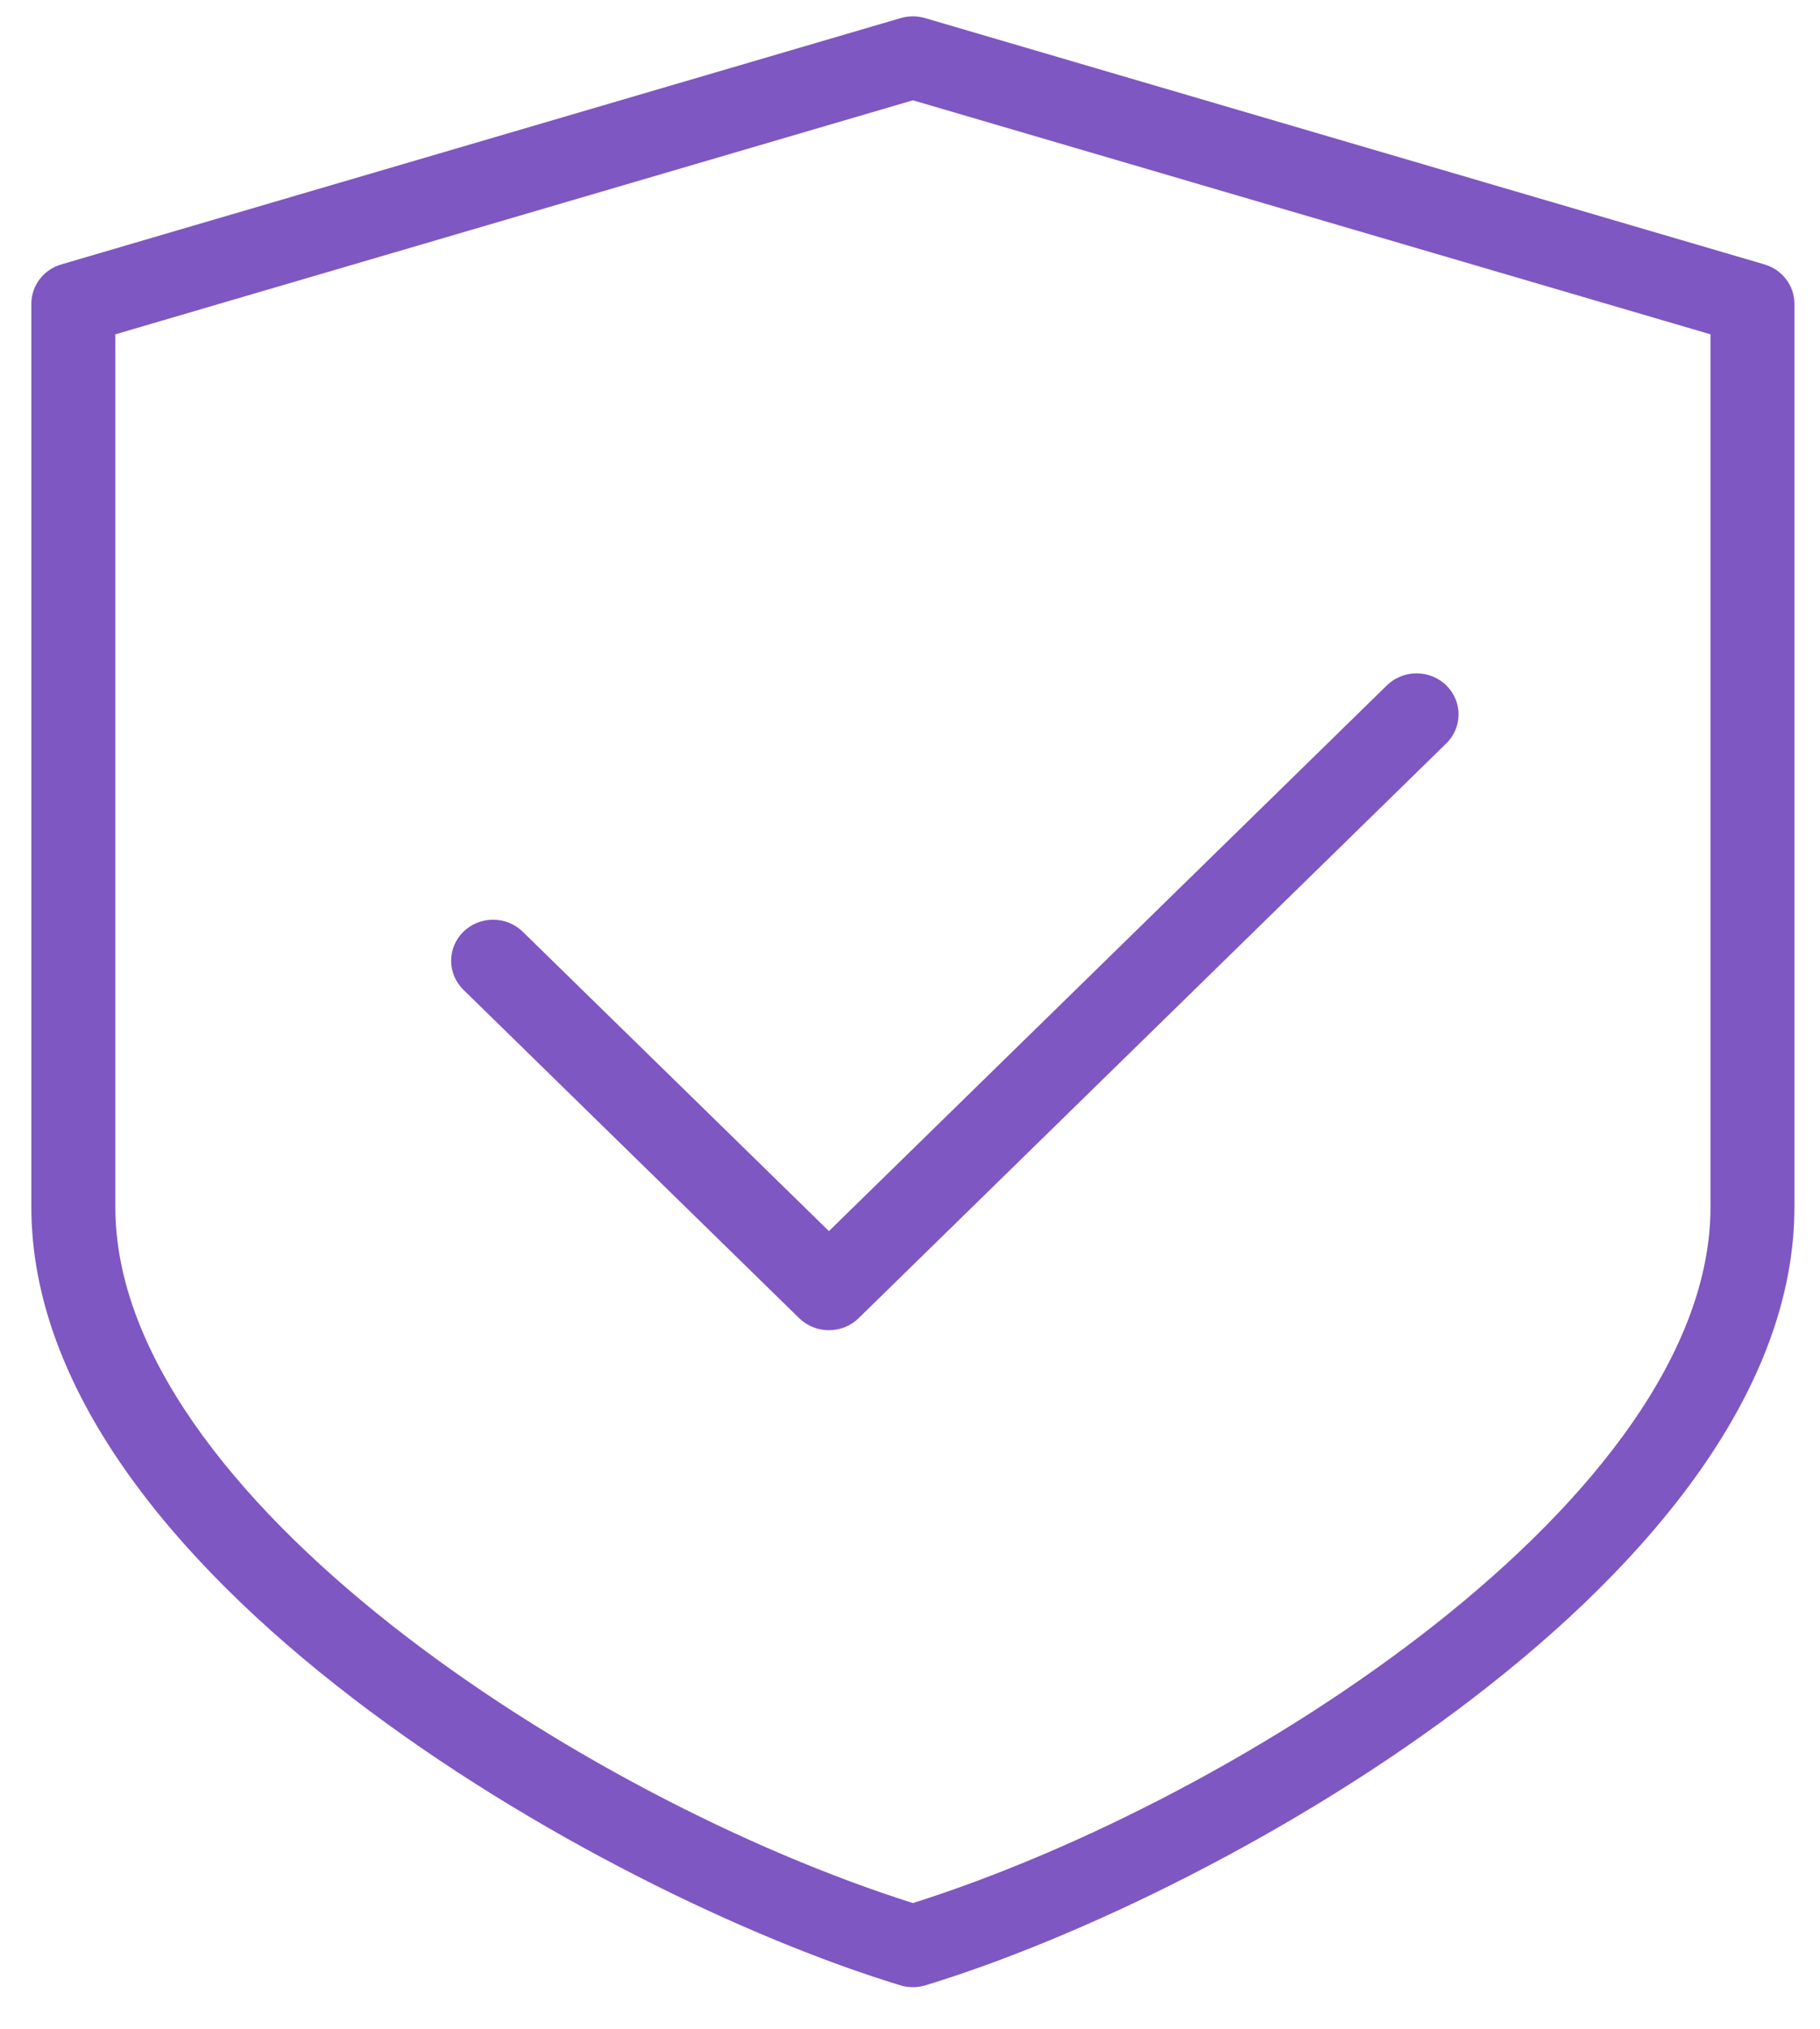 <?xml version="1.0" encoding="UTF-8"?>
<svg width="35px" height="39px" viewBox="0 0 35 39" version="1.1" xmlns="http://www.w3.org/2000/svg" xmlns:xlink="http://www.w3.org/1999/xlink">
    <!-- Generator: Sketch 49.2 (51160) - http://www.bohemiancoding.com/sketch -->
    <title>security</title>
    <desc>Created with Sketch.</desc>
    <defs></defs>
    <g id="Page-9" stroke="none" stroke-width="1" fill="none" fill-rule="evenodd">
        <g id="0.0.0---0-Home" transform="translate(-289, -137)" fill="#7E57C2" fill-rule="nonzero">
            <g id="Categories" transform="translate(12, 20)">
                <g id="Group-Copy" transform="translate(234, 98)">
                    <g id="ic/Tabbar/insurance_companies_active" transform="translate(21, 13)">
                        <path d="M49.813,19.175 C49.498,18.867 48.986,18.867 48.671,19.175 L37.941,29.666 L32.053,23.911 C31.738,23.603 31.226,23.603 30.912,23.911 C30.597,24.218 30.597,24.719 30.912,25.027 L37.37,31.341 C37.528,31.494 37.734,31.571 37.941,31.571 C38.148,31.571 38.354,31.494 38.511,31.341 L49.813,20.291 C50.128,19.983 50.128,19.483 49.813,19.175 Z" id="Shape"></path>
                        <path d="M55.932,11.083 L39.787,6.347 C39.635,6.303 39.475,6.303 39.323,6.347 L23.178,11.083 C22.837,11.183 22.603,11.49 22.603,11.839 L22.603,29.204 C22.603,36.184 33.488,42.393 39.317,44.165 C39.394,44.189 39.475,44.2 39.556,44.2 C39.636,44.2 39.717,44.189 39.795,44.165 C45.623,42.391 56.508,36.184 56.508,29.204 L56.508,11.839 C56.508,11.49 56.274,11.184 55.932,11.083 Z M54.894,29.204 C54.894,34.746 45.912,40.574 39.556,42.583 C33.199,40.574 24.218,34.746 24.218,29.204 L24.218,12.427 L39.556,7.928 L54.894,12.427 L54.894,29.204 Z" id="Shape"></path>
                    </g>
                </g>
            </g>
        </g>
    </g>
</svg>